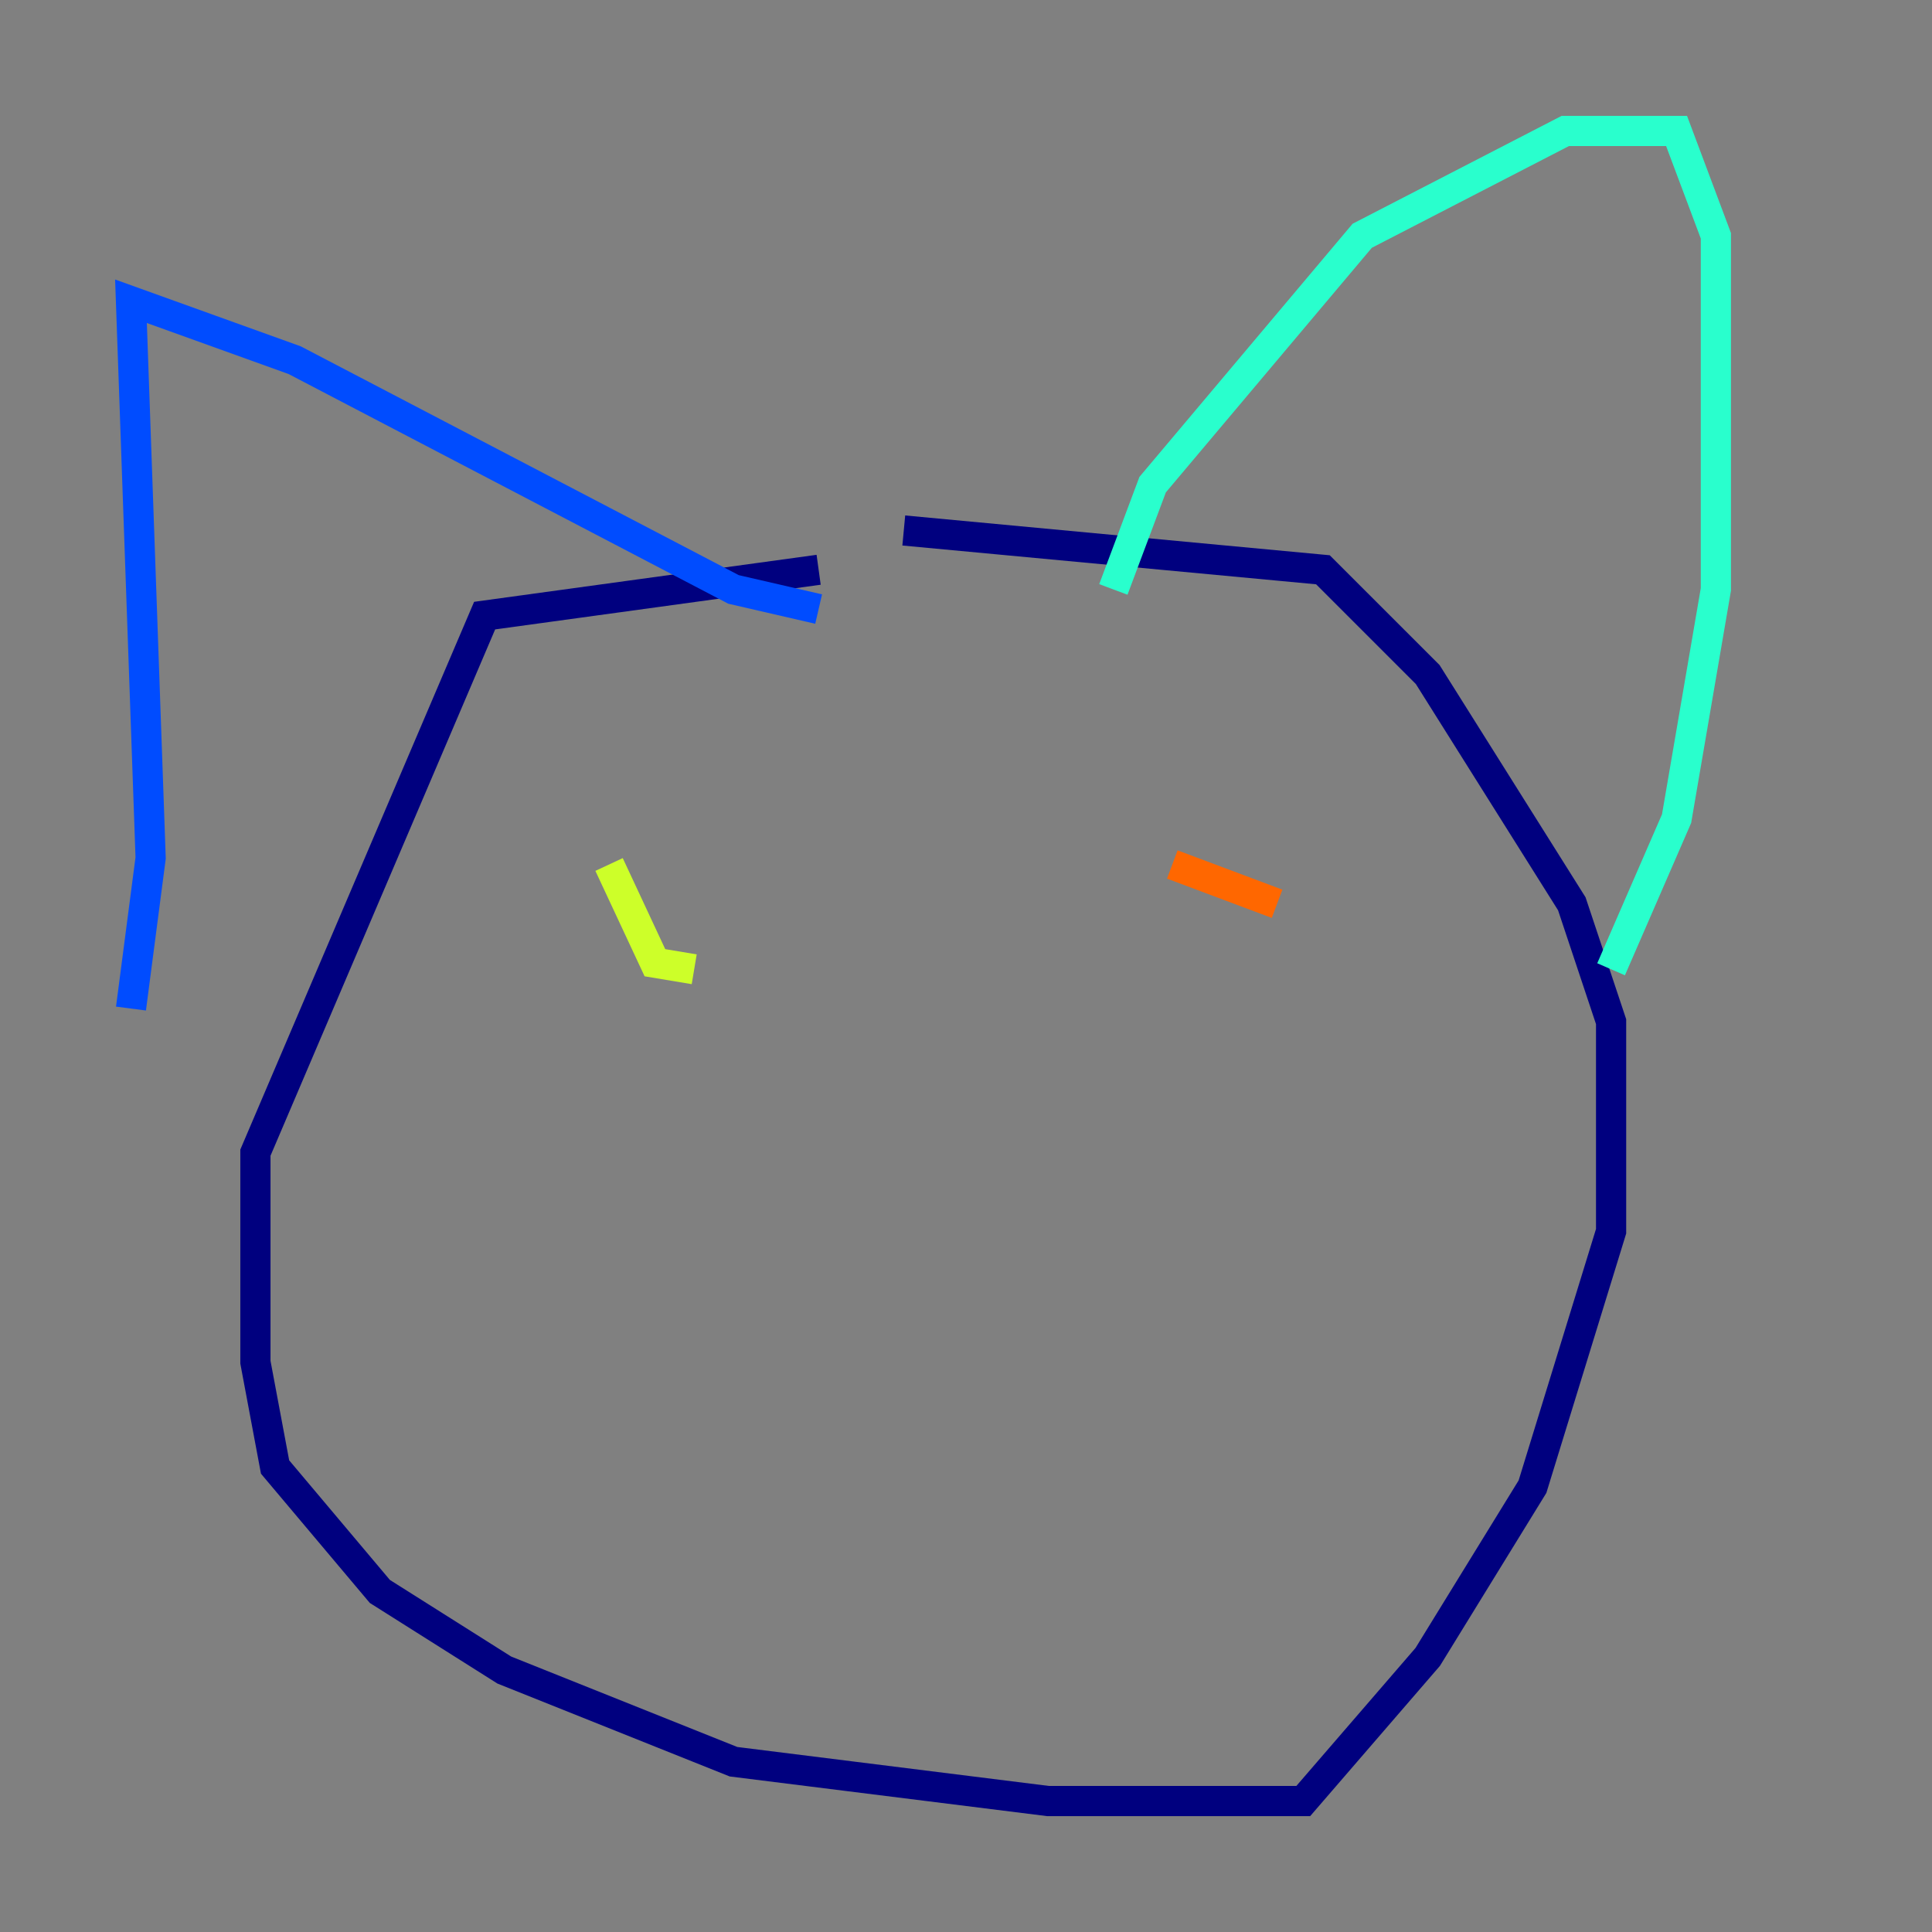 <?xml version="1.0" encoding="utf-8" ?>
<svg baseProfile="tiny" height="128" version="1.2" viewBox="0,0,128,128" width="128" xmlns="http://www.w3.org/2000/svg" xmlns:ev="http://www.w3.org/2001/xml-events" xmlns:xlink="http://www.w3.org/1999/xlink"><rect x="0" y="0" width="128" height="128" fill="#808080" stroke="none"/><defs /><polyline fill="none" points="54.237,37.749 32.108,40.786 16.922,76.366 16.922,90.251 18.224,97.193 25.166,105.437 33.41,110.644 48.597,116.719 69.424,119.322 86.346,119.322 94.59,109.776 101.532,98.495 106.739,81.573 106.739,67.688 104.136,59.878 94.59,44.691 87.647,37.749 59.878,35.146" stroke="#00007f" stroke-width="2" /><polyline fill="none" points="8.678,66.82 9.98,56.841 8.678,19.959 19.525,23.864 48.597,39.051 54.237,40.352" stroke="#004cff" stroke-width="2" /><polyline fill="none" points="73.763,39.051 76.366,32.108 90.251,15.62 103.702,8.678 111.078,8.678 113.681,15.62 113.681,39.051 111.078,54.237 106.739,64.217" stroke="#29ffcd" stroke-width="2" /><polyline fill="none" points="40.352,57.275 43.39,63.783 45.993,64.217" stroke="#cdff29" stroke-width="2" /><polyline fill="none" points="77.668,57.275 84.61,59.878" stroke="#ff6700" stroke-width="2" /><polyline fill="none" points="62.481,73.763 62.481,73.763" stroke="#7f0000" stroke-width="2" /></svg>